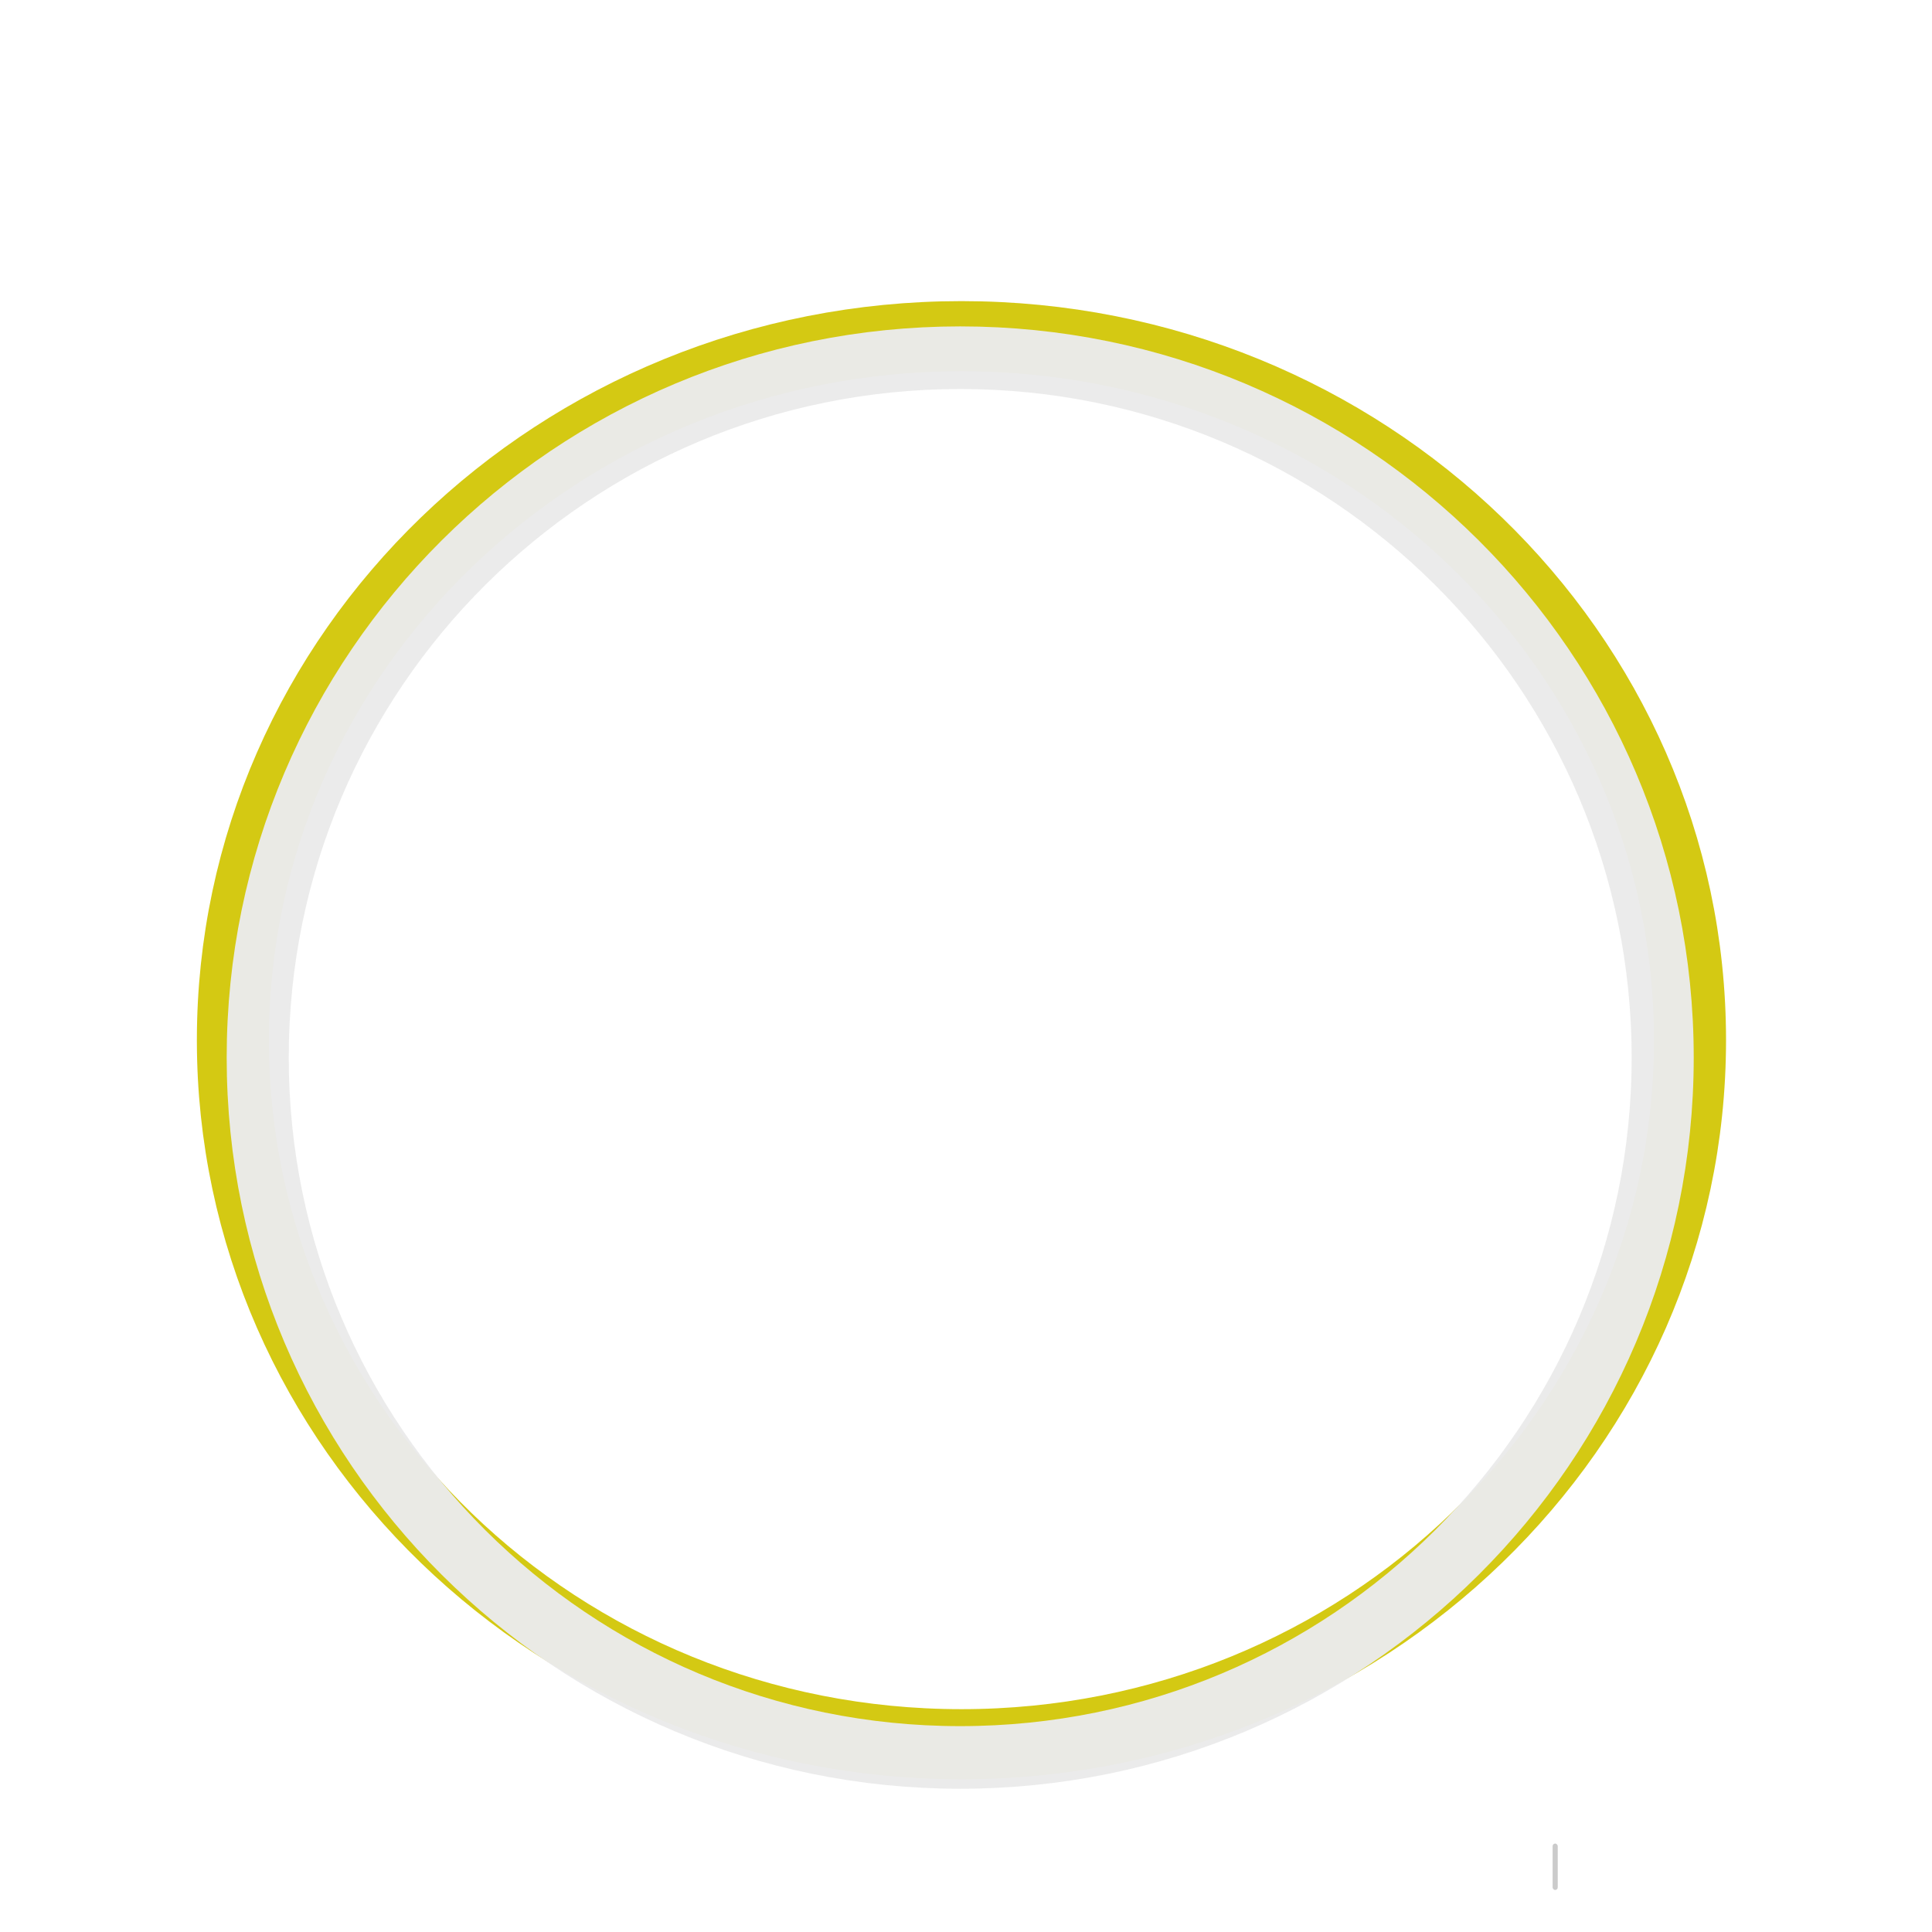 <?xml version="1.0" encoding="UTF-8" standalone="no"?>
<!-- Generator: Adobe Illustrator 13.0.2, SVG Export Plug-In . SVG Version: 6.00 Build 14948)  -->

<svg
   xmlns:dc="http://purl.org/dc/elements/1.1/"
   xmlns:cc="http://creativecommons.org/ns#"
   xmlns:rdf="http://www.w3.org/1999/02/22-rdf-syntax-ns#"
   xmlns:svg="http://www.w3.org/2000/svg"
   xmlns="http://www.w3.org/2000/svg"
   xmlns:xlink="http://www.w3.org/1999/xlink"
   xmlns:sodipodi="http://sodipodi.sourceforge.net/DTD/sodipodi-0.dtd"
   xmlns:inkscape="http://www.inkscape.org/namespaces/inkscape"
   id="Foreground"
   enable-background="new 0 0 16 16"
   xml:space="preserve"
   height="32"
   viewBox="0 0 23.273 23.273"
   width="32"
   version="1.0"
   y="0px"
   x="0px"
   inkscape:version="0.48.4 r9939"
   sodipodi:docname="calendar-today.svg"><sodipodi:namedview
     pagecolor="#0d0d0d"
     bordercolor="#666666"
     borderopacity="1"
     objecttolerance="10"
     gridtolerance="10"
     guidetolerance="10"
     inkscape:pageopacity="0.9254902"
     inkscape:pageshadow="2"
     inkscape:window-width="1920"
     inkscape:window-height="1021"
     id="namedview14"
     showgrid="false"
     inkscape:zoom="11.7002"
     inkscape:cx="-10.691517"
     inkscape:cy="15.829063"
     inkscape:window-x="0"
     inkscape:window-y="25"
     inkscape:window-maximized="1"
     inkscape:current-layer="Foreground" /><defs
     id="defs2397"><radialGradient
       id="radialGradient16504-1"
       gradientUnits="userSpaceOnUse"
       cy="5.819"
       cx="7.658"
       gradientTransform="matrix(1.047,0,0,1.052,-0.363,-0.42)"
       r="8.693"><stop
         id="stop16500-8"
         style="stop-color:#9FD0FF"
         offset="0" /><stop
         id="stop16502-0"
         style="stop-color:#3465A4"
         offset="1" /></radialGradient><radialGradient
       r="42"
       fy="30"
       fx="51"
       cy="30"
       cx="51"
       gradientTransform="matrix(0.721,0,0,0.275,14.205,21.755)"
       gradientUnits="userSpaceOnUse"
       id="radialGradient99561-1"
       xlink:href="#linearGradient34508-1-3"
       inkscape:collect="always" /><linearGradient
       id="linearGradient34508-1-3"
       inkscape:collect="always"><stop
         id="stop34510-1-9"
         offset="0"
         style="stop-color:#ffffff;stop-opacity:1;" /><stop
         id="stop34512-4-5"
         offset="1"
         style="stop-color:#ffffff;stop-opacity:0;" /></linearGradient><radialGradient
       inkscape:collect="always"
       xlink:href="#linearGradient34508-1-3"
       id="radialGradient10592"
       gradientUnits="userSpaceOnUse"
       gradientTransform="matrix(0.721,0,0,0.275,14.205,21.755)"
       cx="51"
       cy="30"
       fx="51"
       fy="30"
       r="42" /><radialGradient
       r="42"
       fy="30"
       fx="51"
       cy="30"
       cx="51"
       gradientTransform="matrix(0.721,0,0,0.275,14.205,21.755)"
       gradientUnits="userSpaceOnUse"
       id="radialGradient3770"
       xlink:href="#linearGradient34508-1-3"
       inkscape:collect="always" /><radialGradient
       r="42"
       fy="30"
       fx="51"
       cy="30"
       cx="51"
       gradientTransform="matrix(0.721,0,0,0.275,14.205,21.755)"
       gradientUnits="userSpaceOnUse"
       id="radialGradient3001"
       xlink:href="#linearGradient34508-1-3"
       inkscape:collect="always" /><radialGradient
       r="42"
       fy="30"
       fx="51"
       cy="30"
       cx="51"
       gradientTransform="matrix(0.721,0,0,0.275,14.205,21.755)"
       gradientUnits="userSpaceOnUse"
       id="radialGradient3007"
       xlink:href="#linearGradient34508-1-3"
       inkscape:collect="always" /><radialGradient
       r="42"
       fy="30"
       fx="51"
       cy="30"
       cx="51"
       gradientTransform="matrix(0.721,0,0,0.275,14.205,21.755)"
       gradientUnits="userSpaceOnUse"
       id="radialGradient3067"
       xlink:href="#linearGradient34508-1-3"
       inkscape:collect="always" /><radialGradient
       r="42"
       fy="30"
       fx="51"
       cy="30"
       cx="51"
       gradientTransform="matrix(0.721,0,0,0.275,14.205,21.755)"
       gradientUnits="userSpaceOnUse"
       id="radialGradient3072"
       xlink:href="#linearGradient34508-1-3"
       inkscape:collect="always" /><radialGradient
       r="42"
       fy="30"
       fx="51"
       cy="30"
       cx="51"
       gradientTransform="matrix(0.721,0,0,0.275,14.205,21.755)"
       gradientUnits="userSpaceOnUse"
       id="radialGradient2997"
       xlink:href="#linearGradient34508-1-3"
       inkscape:collect="always" /><filter
       style="color-interpolation-filters:sRGB;"
       inkscape:menu-tooltip="Soft bevel, slightly depressed middle"
       inkscape:menu="Bevels"
       inkscape:label="Button"
       id="filter2457"><feGaussianBlur
         result="result0"
         in="SourceAlpha"
         stdDeviation="0.01"
         id="feGaussianBlur2459" /><feMorphology
         operator="erode"
         result="result1"
         radius="4.6"
         in="SourceAlpha"
         id="feMorphology2461" /><feGaussianBlur
         in="result1"
         stdDeviation="7.9"
         id="feGaussianBlur2463" /><feColorMatrix
         result="result91"
         values="1 0 0 0 0 0 1 0 0 0 0 0 1 0 0 0 0 0 0.3 0"
         id="feColorMatrix2465" /><feComposite
         result="result2"
         operator="out"
         in="result0"
         in2="result91"
         id="feComposite2467" /><feGaussianBlur
         result="result4"
         stdDeviation="1.7"
         id="feGaussianBlur2469" /><feDiffuseLighting
         result="result92"
         surfaceScale="10"
         id="feDiffuseLighting2471"><feDistantLight
           elevation="45"
           azimuth="225"
           id="feDistantLight2473" /></feDiffuseLighting><feBlend
         result="result93"
         mode="multiply"
         in2="SourceGraphic"
         id="feBlend2475" /><feComposite
         result="result3"
         operator="in"
         in2="SourceAlpha"
         id="feComposite2477" /><feSpecularLighting
         result="result94"
         specularExponent="17.9"
         surfaceScale="5"
         in="result4"
         id="feSpecularLighting2479"><feDistantLight
           elevation="45"
           azimuth="225"
           id="feDistantLight2481" /></feSpecularLighting><feComposite
         operator="atop"
         in2="result3"
         id="feComposite2483" /></filter><filter
       inkscape:collect="always"
       id="filter1001"
       x="-0.021"
       width="1.042"
       y="-0.122"
       height="1.244"><feGaussianBlur
         inkscape:collect="always"
         stdDeviation="0.173"
         id="feGaussianBlur1003" /></filter><radialGradient
       r="42"
       fy="30"
       fx="51"
       cy="30"
       cx="51"
       gradientTransform="matrix(0.721,0,0,0.275,14.205,21.755)"
       gradientUnits="userSpaceOnUse"
       id="radialGradient99561-1-2"
       xlink:href="#linearGradient34508-1-3-0"
       inkscape:collect="always" /><linearGradient
       id="linearGradient34508-1-3-0"
       inkscape:collect="always"><stop
         id="stop34510-1-9-4"
         offset="0"
         style="stop-color:#ffffff;stop-opacity:1;" /><stop
         id="stop34512-4-5-0"
         offset="1"
         style="stop-color:#ffffff;stop-opacity:0;" /></linearGradient><radialGradient
       inkscape:collect="always"
       xlink:href="#linearGradient34508-1-3-0"
       id="radialGradient10592-0"
       gradientUnits="userSpaceOnUse"
       gradientTransform="matrix(0.721,0,0,0.275,14.205,21.755)"
       cx="51"
       cy="30"
       fx="51"
       fy="30"
       r="42" /><radialGradient
       r="42"
       fy="30"
       fx="51"
       cy="30"
       cx="51"
       gradientTransform="matrix(0.721,0,0,0.275,14.205,21.755)"
       gradientUnits="userSpaceOnUse"
       id="radialGradient3770-1"
       xlink:href="#linearGradient34508-1-3-0"
       inkscape:collect="always" /><radialGradient
       r="42"
       fy="30"
       fx="51"
       cy="30"
       cx="51"
       gradientTransform="matrix(0.721,0,0,0.275,14.205,21.755)"
       gradientUnits="userSpaceOnUse"
       id="radialGradient3001-9"
       xlink:href="#linearGradient34508-1-3-0"
       inkscape:collect="always" /><radialGradient
       r="42"
       fy="30"
       fx="51"
       cy="30"
       cx="51"
       gradientTransform="matrix(0.721,0,0,0.275,14.205,21.755)"
       gradientUnits="userSpaceOnUse"
       id="radialGradient3007-3"
       xlink:href="#linearGradient34508-1-3-0"
       inkscape:collect="always" /><radialGradient
       r="42"
       fy="30"
       fx="51"
       cy="30"
       cx="51"
       gradientTransform="matrix(0.721,0,0,0.275,14.205,21.755)"
       gradientUnits="userSpaceOnUse"
       id="radialGradient3067-6"
       xlink:href="#linearGradient34508-1-3-0"
       inkscape:collect="always" /><radialGradient
       r="42"
       fy="30"
       fx="51"
       cy="30"
       cx="51"
       gradientTransform="matrix(0.721,0,0,0.275,14.205,21.755)"
       gradientUnits="userSpaceOnUse"
       id="radialGradient3072-2"
       xlink:href="#linearGradient34508-1-3-0"
       inkscape:collect="always" /><radialGradient
       r="42"
       fy="30"
       fx="51"
       cy="30"
       cx="51"
       gradientTransform="matrix(0.721,0,0,0.275,14.205,21.755)"
       gradientUnits="userSpaceOnUse"
       id="radialGradient2997-3"
       xlink:href="#linearGradient34508-1-3-0"
       inkscape:collect="always" /><radialGradient
       r="42"
       fy="30"
       fx="51"
       cy="30"
       cx="51"
       gradientTransform="matrix(0.721,0,0,0.275,14.205,21.755)"
       gradientUnits="userSpaceOnUse"
       id="radialGradient3113"
       xlink:href="#linearGradient34508-1-3-0"
       inkscape:collect="always" /><filter
       inkscape:collect="always"
       id="filter1320"
       inkscape:label="Ridged Border"
       inkscape:menu="Bevels"
       inkscape:menu-tooltip="Ridged border with inner bevel"
       style="color-interpolation-filters:sRGB;"><feGaussianBlur
         inkscape:collect="always"
         stdDeviation="0.087"
         id="feGaussianBlur1322"
         result="fbSourceGraphic" /><feColorMatrix
         result="fbSourceGraphicAlpha"
         in="fbSourceGraphic"
         values="0 0 0 -1 0 0 0 0 -1 0 0 0 0 -1 0 0 0 0 1 0"
         id="feColorMatrix1356" /><feMorphology
         id="feMorphology1358"
         radius="4.3"
         in="fbSourceGraphicAlpha"
         result="result91" /><feComposite
         id="feComposite1360"
         in2="result91"
         operator="out"
         in="fbSourceGraphic" /><feGaussianBlur
         id="feGaussianBlur1362"
         result="result0"
         stdDeviation="1.2" /><feDiffuseLighting
         id="feDiffuseLighting1364"
         diffuseConstant="1"
         result="result92"><feDistantLight
           id="feDistantLight1366"
           elevation="66"
           azimuth="225" /></feDiffuseLighting><feBlend
         id="feBlend1368"
         in2="fbSourceGraphic"
         mode="multiply"
         result="result93" /><feComposite
         id="feComposite1370"
         in2="fbSourceGraphicAlpha"
         operator="in"
         result="fbSourceGraphic" /><feColorMatrix
         result="fbSourceGraphicAlpha"
         in="fbSourceGraphic"
         values="0 0 0 -1 0 0 0 0 -1 0 0 0 0 -1 0 0 0 0 1 0"
         id="feColorMatrix1372" /><feMorphology
         id="feMorphology1374"
         radius="4.3"
         in="fbSourceGraphicAlpha"
         result="result91" /><feComposite
         id="feComposite1376"
         in2="result91"
         operator="out"
         in="fbSourceGraphic" /><feGaussianBlur
         id="feGaussianBlur1378"
         result="result0"
         stdDeviation="1.2" /><feDiffuseLighting
         id="feDiffuseLighting1380"
         diffuseConstant="1"
         result="result94"><feDistantLight
           id="feDistantLight1382"
           elevation="66"
           azimuth="225" /></feDiffuseLighting><feBlend
         id="feBlend1384"
         in2="fbSourceGraphic"
         mode="multiply"
         result="result95" /><feComposite
         id="feComposite1386"
         in2="fbSourceGraphicAlpha"
         operator="in" /></filter><filter
       inkscape:collect="always"
       id="filter4024"
       x="-0.108"
       width="1.215"
       y="-0.108"
       height="1.217"><feGaussianBlur
         inkscape:collect="always"
         stdDeviation="0.851"
         id="feGaussianBlur4026" /></filter><radialGradient
       inkscape:collect="always"
       xlink:href="#linearGradient34508-1-3-0"
       id="radialGradient4044"
       gradientUnits="userSpaceOnUse"
       gradientTransform="matrix(0.721,0,0,0.275,14.205,21.755)"
       cx="51"
       cy="30"
       fx="51"
       fy="30"
       r="42" /><filter
       inkscape:collect="always"
       id="filter4070"
       x="-0.119"
       width="1.239"
       y="-0.121"
       height="1.242"><feGaussianBlur
         inkscape:collect="always"
         stdDeviation="0.913"
         id="feGaussianBlur4072" /></filter></defs><rect
     ry="0.687"
     style="fill:#ffffff;fill-opacity:0.502;stroke-width:0.436;stroke-miterlimit:4;stroke-dasharray:none"
     id="rect2996-2"
     width="17.509"
     height="1.373"
     x="2.851"
     y="21.811" /><path
     id="path1114"
     style="opacity:0.987;color:#000000;fill:none;stroke:#d2c70d;stroke-width:0.938;stroke-miterlimit:4;stroke-opacity:0.995;stroke-dasharray:none;filter:url(#filter4024);enable-background:accumulate"
     d="m 2.089,10.649 c 0,-5.204 4.248,-9.423 9.488,-9.423 5.24,0 9.488,4.219 9.488,9.423 0,5.204 -4.248,9.423 -9.488,9.423 -5.24,0 -9.488,-4.219 -9.488,-9.423 z"
     inkscape:connector-curvature="0"
     transform="matrix(0.925,0,0,0.9,0.873,2.946)" /><path
     inkscape:connector-curvature="0"
     d="m 2.436,10.555 c 0,-5.012 4.114,-9.075 9.188,-9.075 5.074,0 9.188,4.064 9.188,9.075 0,5.012 -4.114,9.075 -9.188,9.075 -5.074,0 -9.188,-4.064 -9.188,-9.075 z"
     style="opacity:0.987;color:#000000;fill:none;stroke:#ebebeb;stroke-width:0.812;stroke-miterlimit:4;stroke-opacity:0.995;stroke-dasharray:none;filter:url(#filter4070);enable-background:accumulate"
     id="path1112"
     transform="matrix(0.921,0,0,0.929,0.861,2.934)" /><rect
     style="opacity:0.504;fill:#999999;fill-opacity:1;stroke:none"
     id="rect4126"
     width="0.085"
     height="0.769"
     x="25.726"
     y="30.547"
     transform="scale(0.727,0.727)"
     ry="0.043" /></svg>